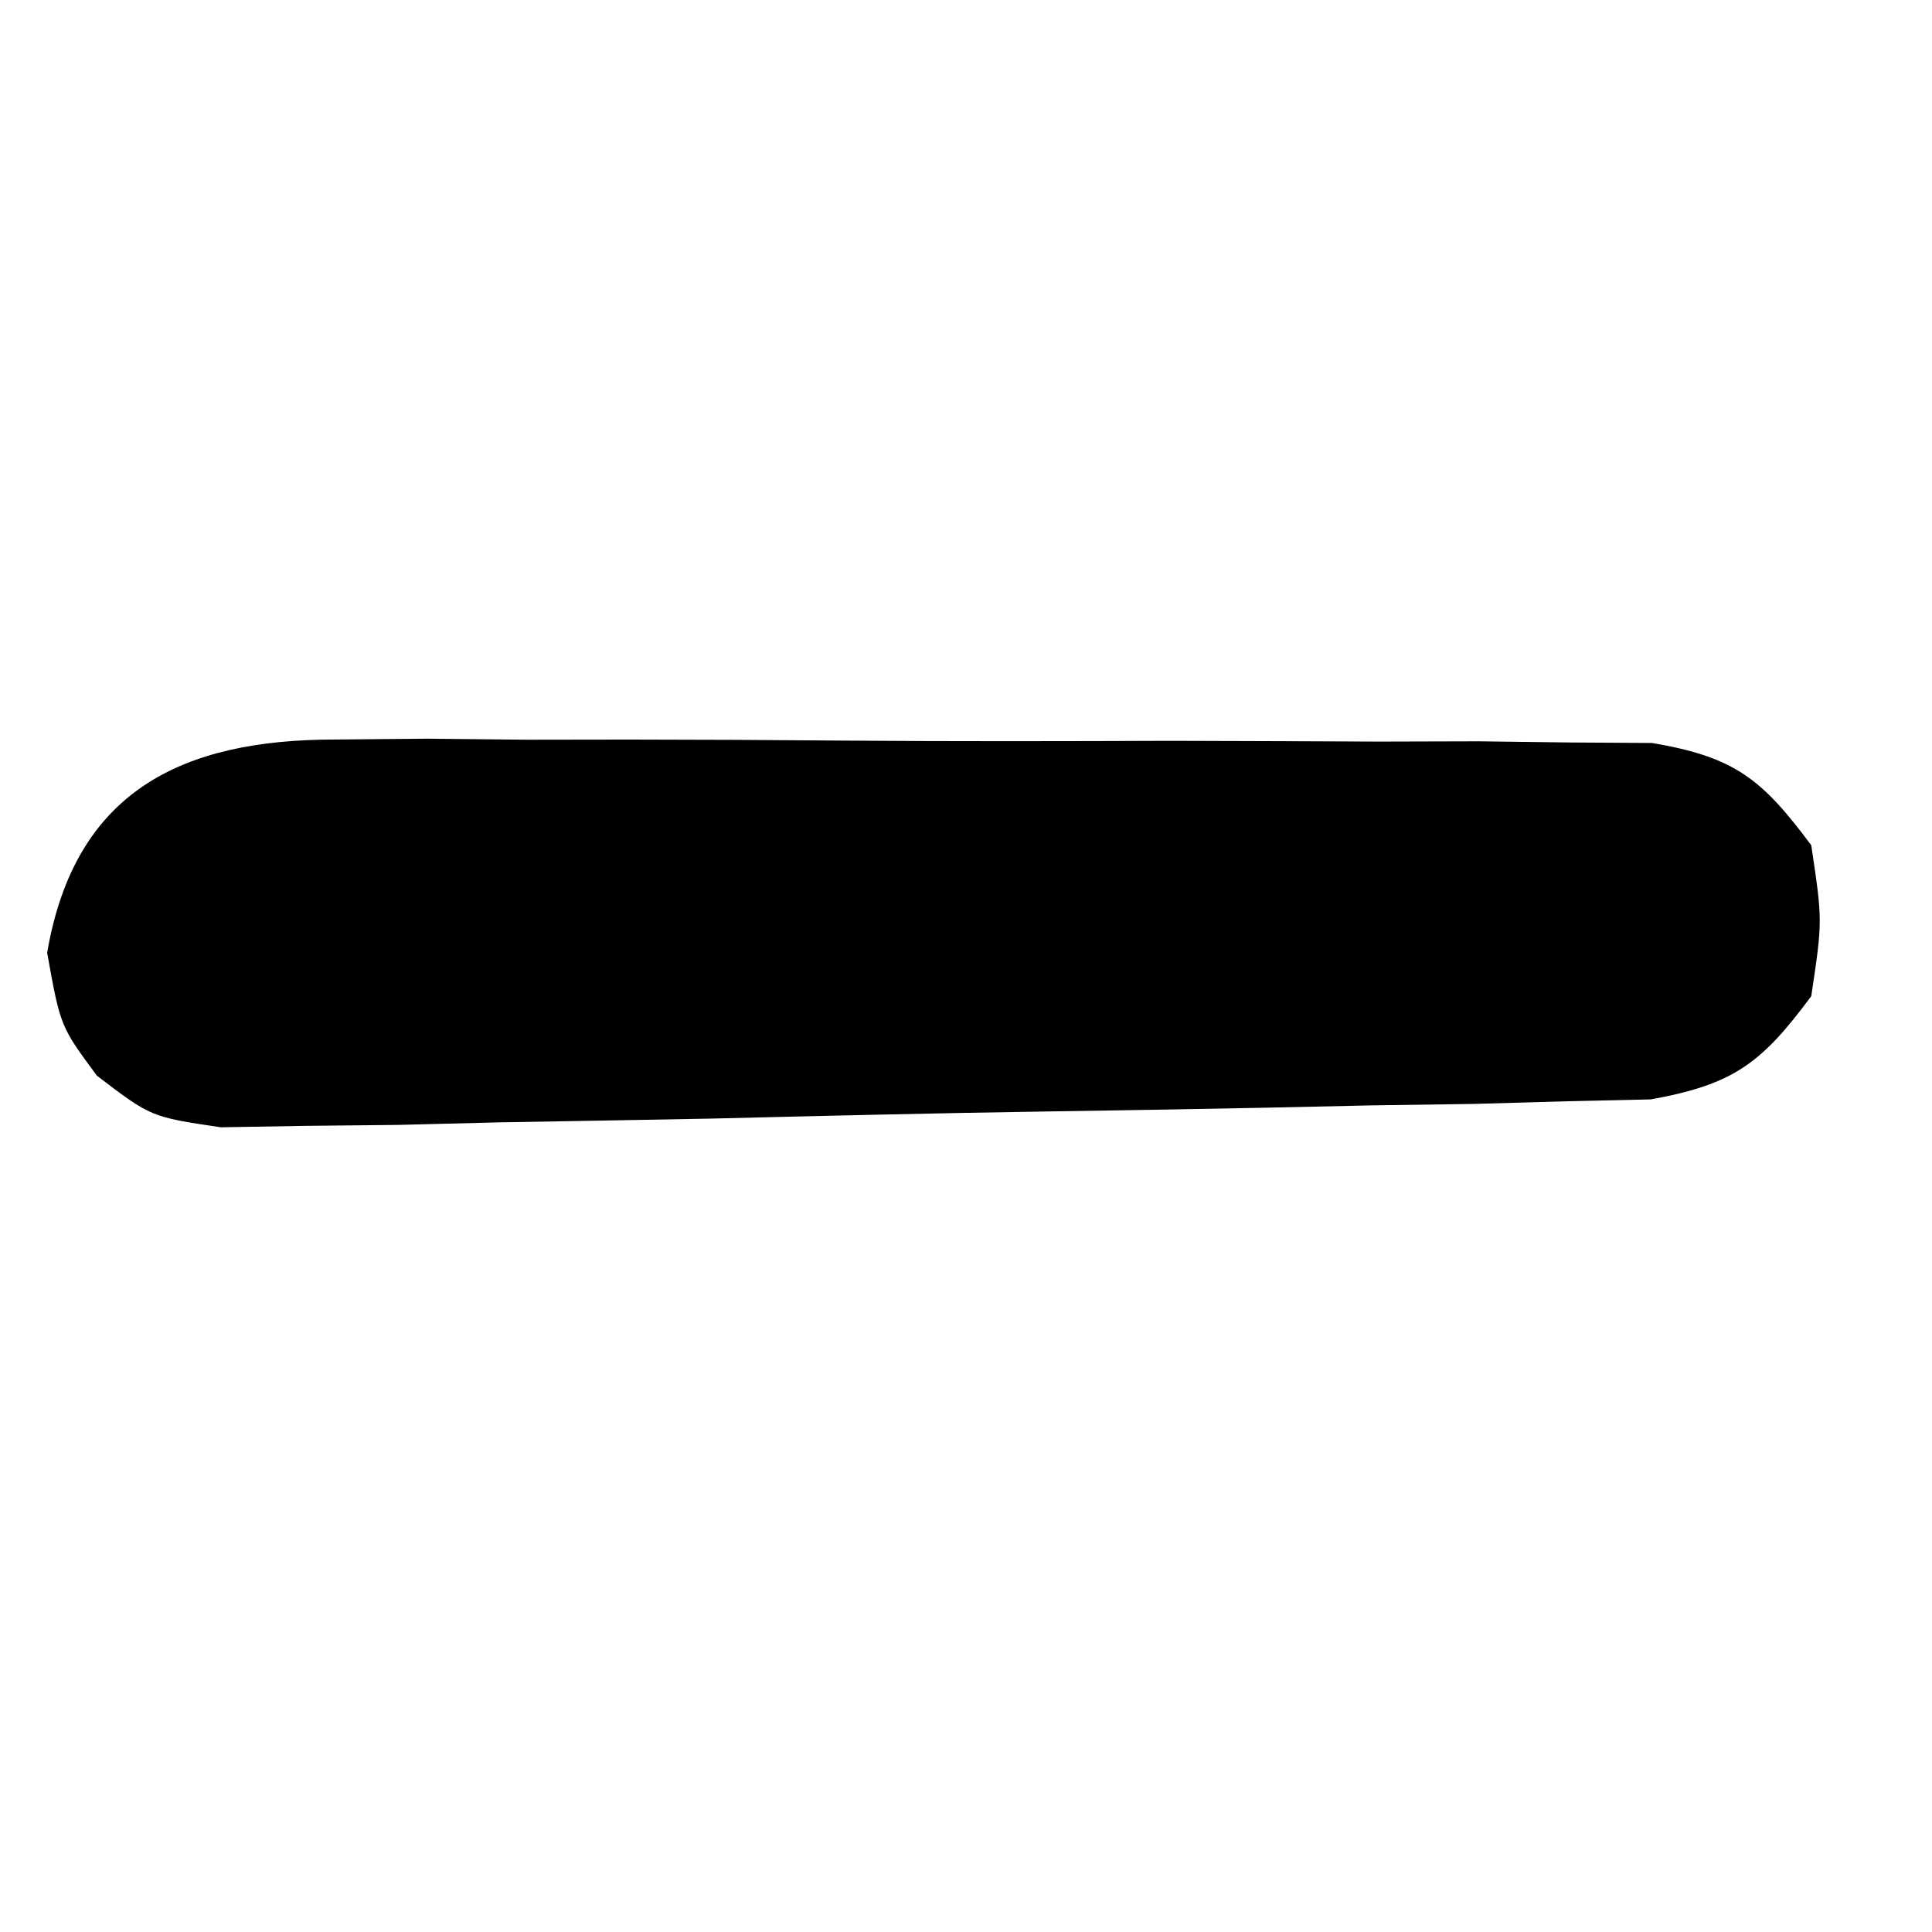 <?xml version="1.0" encoding="UTF-8"?>
<svg version="1.1" xmlns="http://www.w3.org/2000/svg" width="64" height="64">
<path d="M0 0 C1.517 -0.014 1.517 -0.014 3.064 -0.028 C4.149 -0.017 5.235 -0.006 6.353 0.006 C7.472 0.004 8.592 0.003 9.745 0.001 C12.109 0.003 14.474 0.014 16.838 0.035 C20.464 0.064 24.089 0.056 27.715 0.043 C30.011 0.049 32.307 0.057 34.603 0.068 C35.691 0.065 36.778 0.062 37.899 0.059 C38.907 0.072 39.915 0.085 40.953 0.098 C42.284 0.106 42.284 0.106 43.642 0.114 C46.377 0.581 47.271 1.297 48.912 3.502 C49.287 6.002 49.287 6.002 48.912 8.502 C47.262 10.725 46.348 11.423 43.597 11.921 C42.235 11.951 42.235 11.951 40.845 11.982 C39.299 12.026 39.299 12.026 37.721 12.071 C36.608 12.087 35.496 12.103 34.349 12.119 C32.635 12.156 32.635 12.156 30.886 12.195 C28.469 12.244 26.051 12.285 23.634 12.32 C19.926 12.376 16.22 12.465 12.513 12.556 C10.167 12.6 7.821 12.642 5.474 12.681 C3.806 12.723 3.806 12.723 2.103 12.766 C1.072 12.777 0.041 12.787 -1.022 12.798 C-1.93 12.813 -2.838 12.829 -3.773 12.845 C-6.088 12.502 -6.088 12.502 -7.877 11.136 C-9.088 9.502 -9.088 9.502 -9.526 7.064 C-8.613 1.72 -5.078 0.001 0 0 Z " fill="#000000" transform="translate(11.088,24.498)"/>
</svg>
